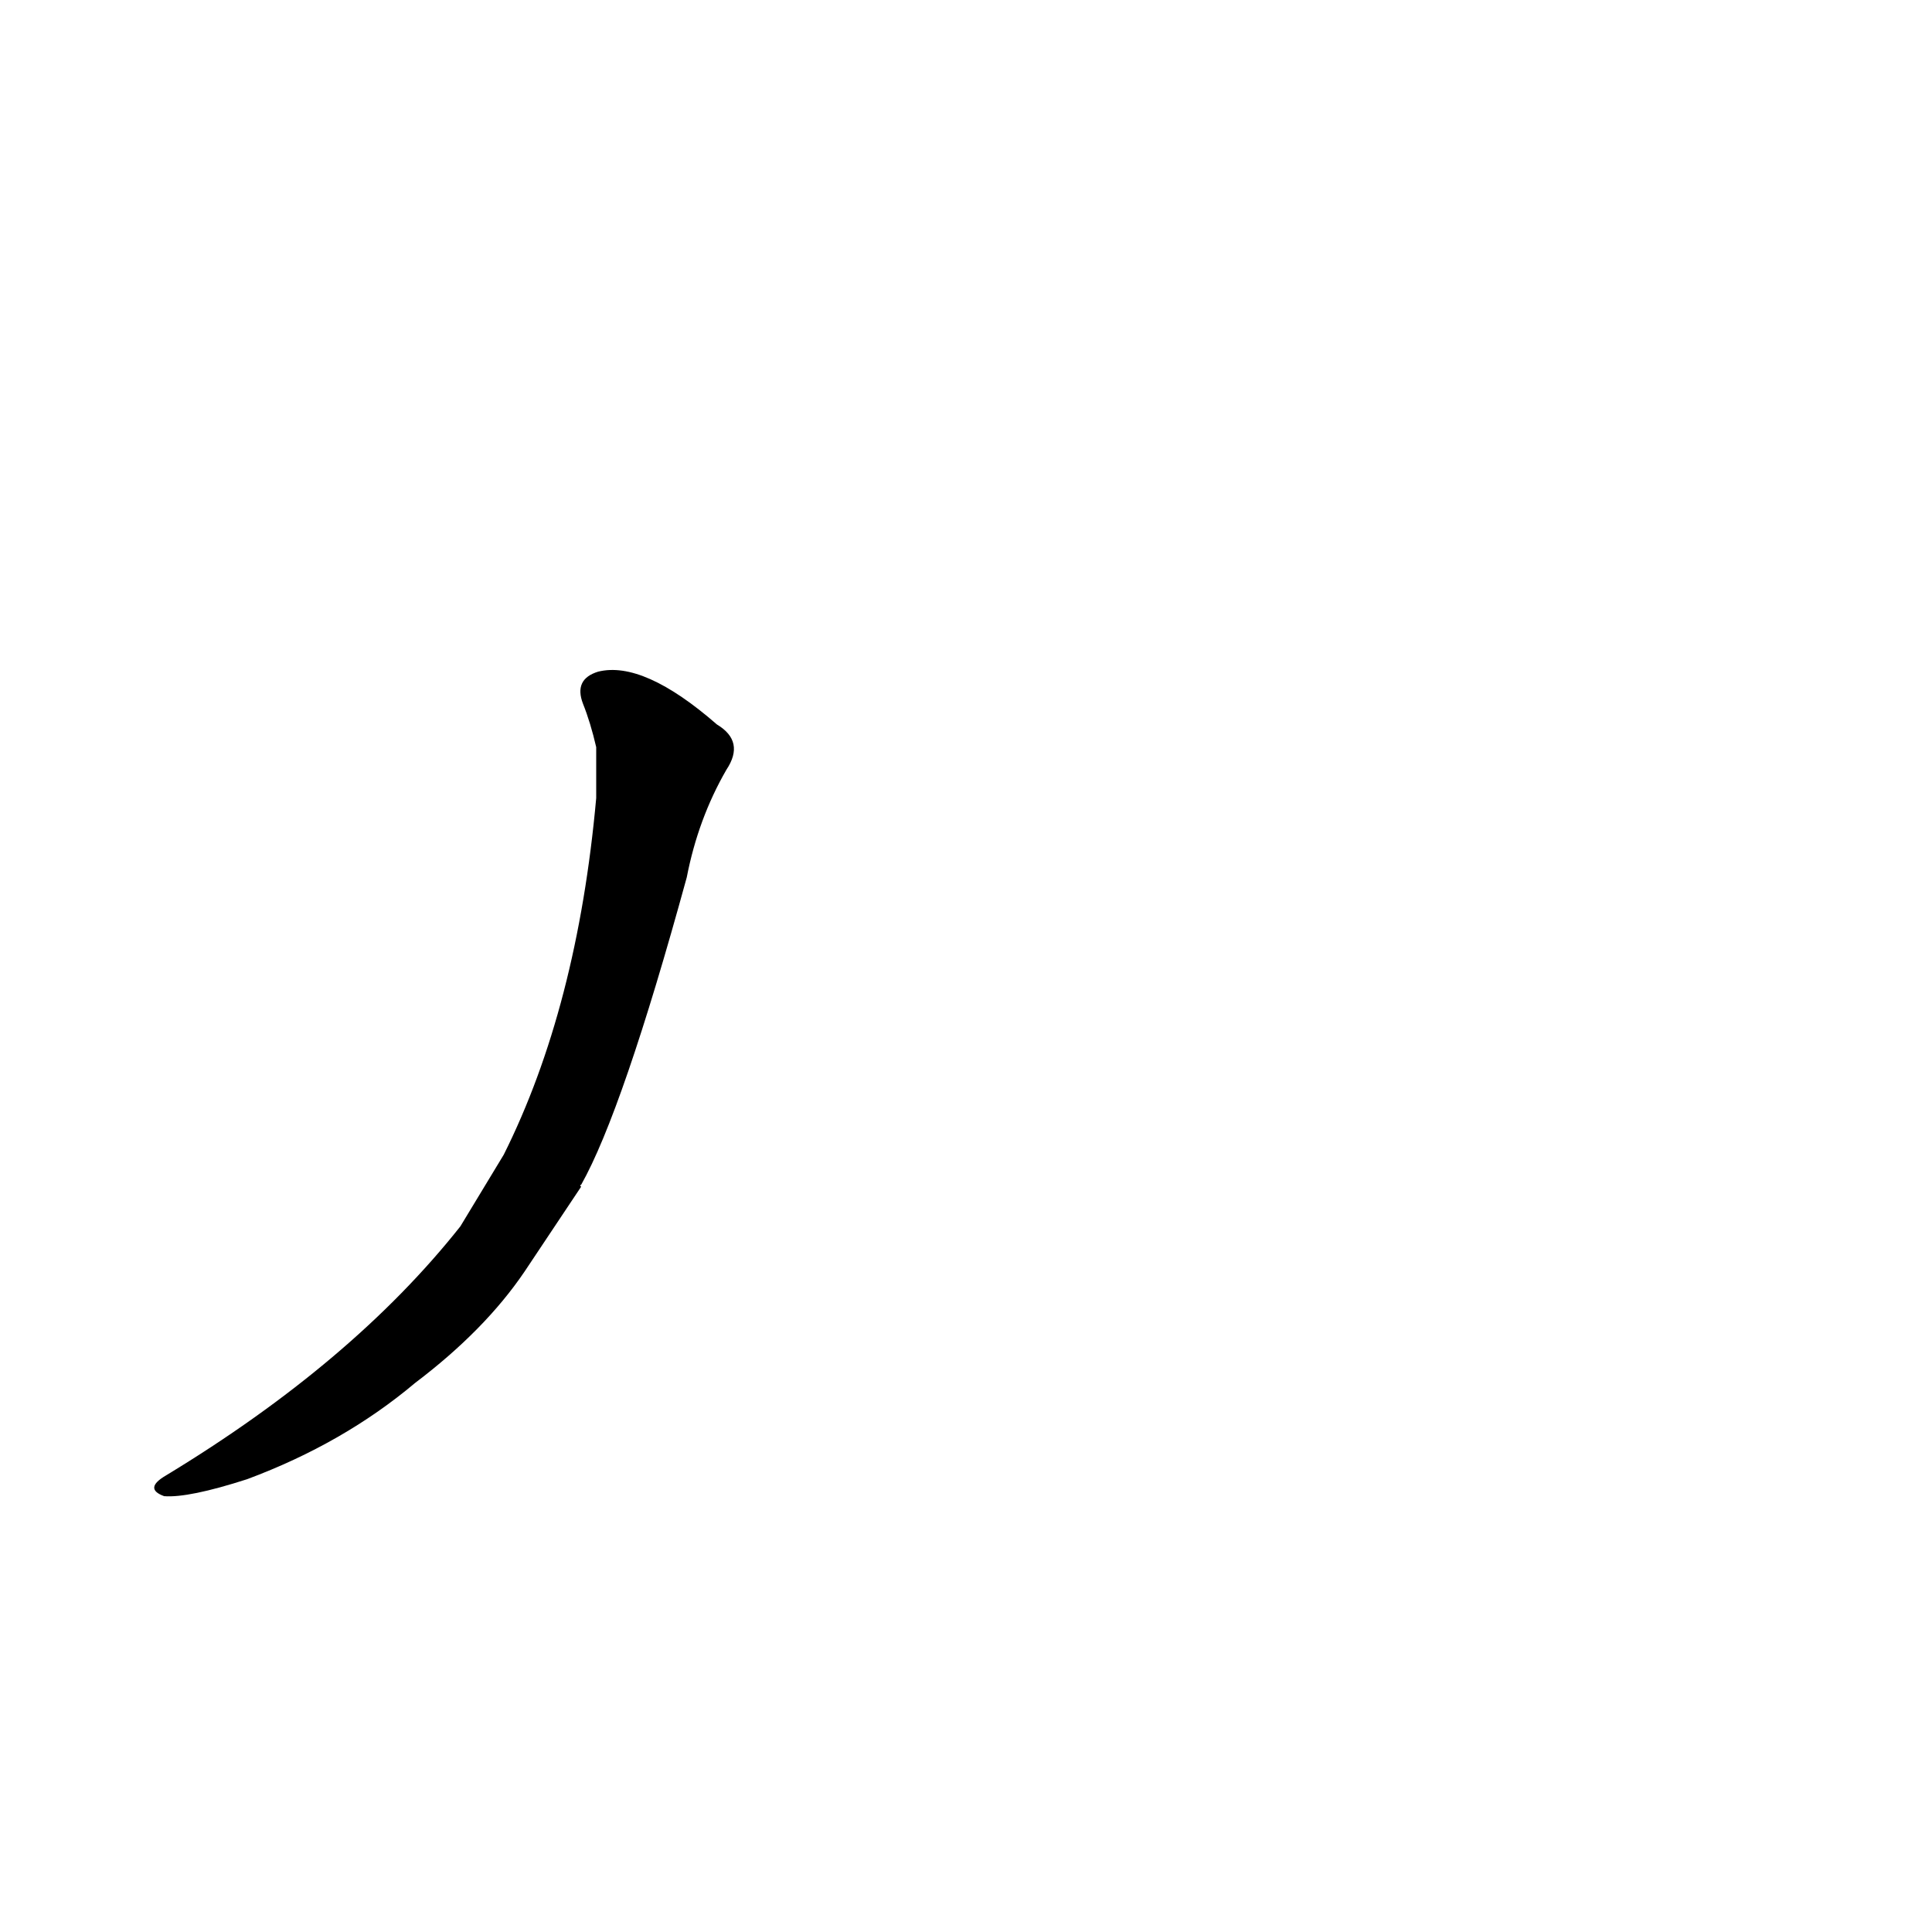 <?xml version='1.0' encoding='utf-8'?>
<svg xmlns="http://www.w3.org/2000/svg" version="1.1" viewBox="0 0 1024 1024"><g transform="scale(1, -1) translate(0, -900)"><path d="M 244 250 Q 187 178 88 118 Q 76 111 87 107 Q 100 106 131 116 Q 182 135 220 167 Q 257 195 278 226 L 308 271 Q 307 272 308 272 Q 330 311 364 435 Q 370 466 385 492 Q 395 507 380 516 Q 341 550 317 544 Q 304 540 309 527 Q 313 517 316 504 L 316 477 Q 306 366 267 288 L 244 250 Z" fill="black" /></g></svg>